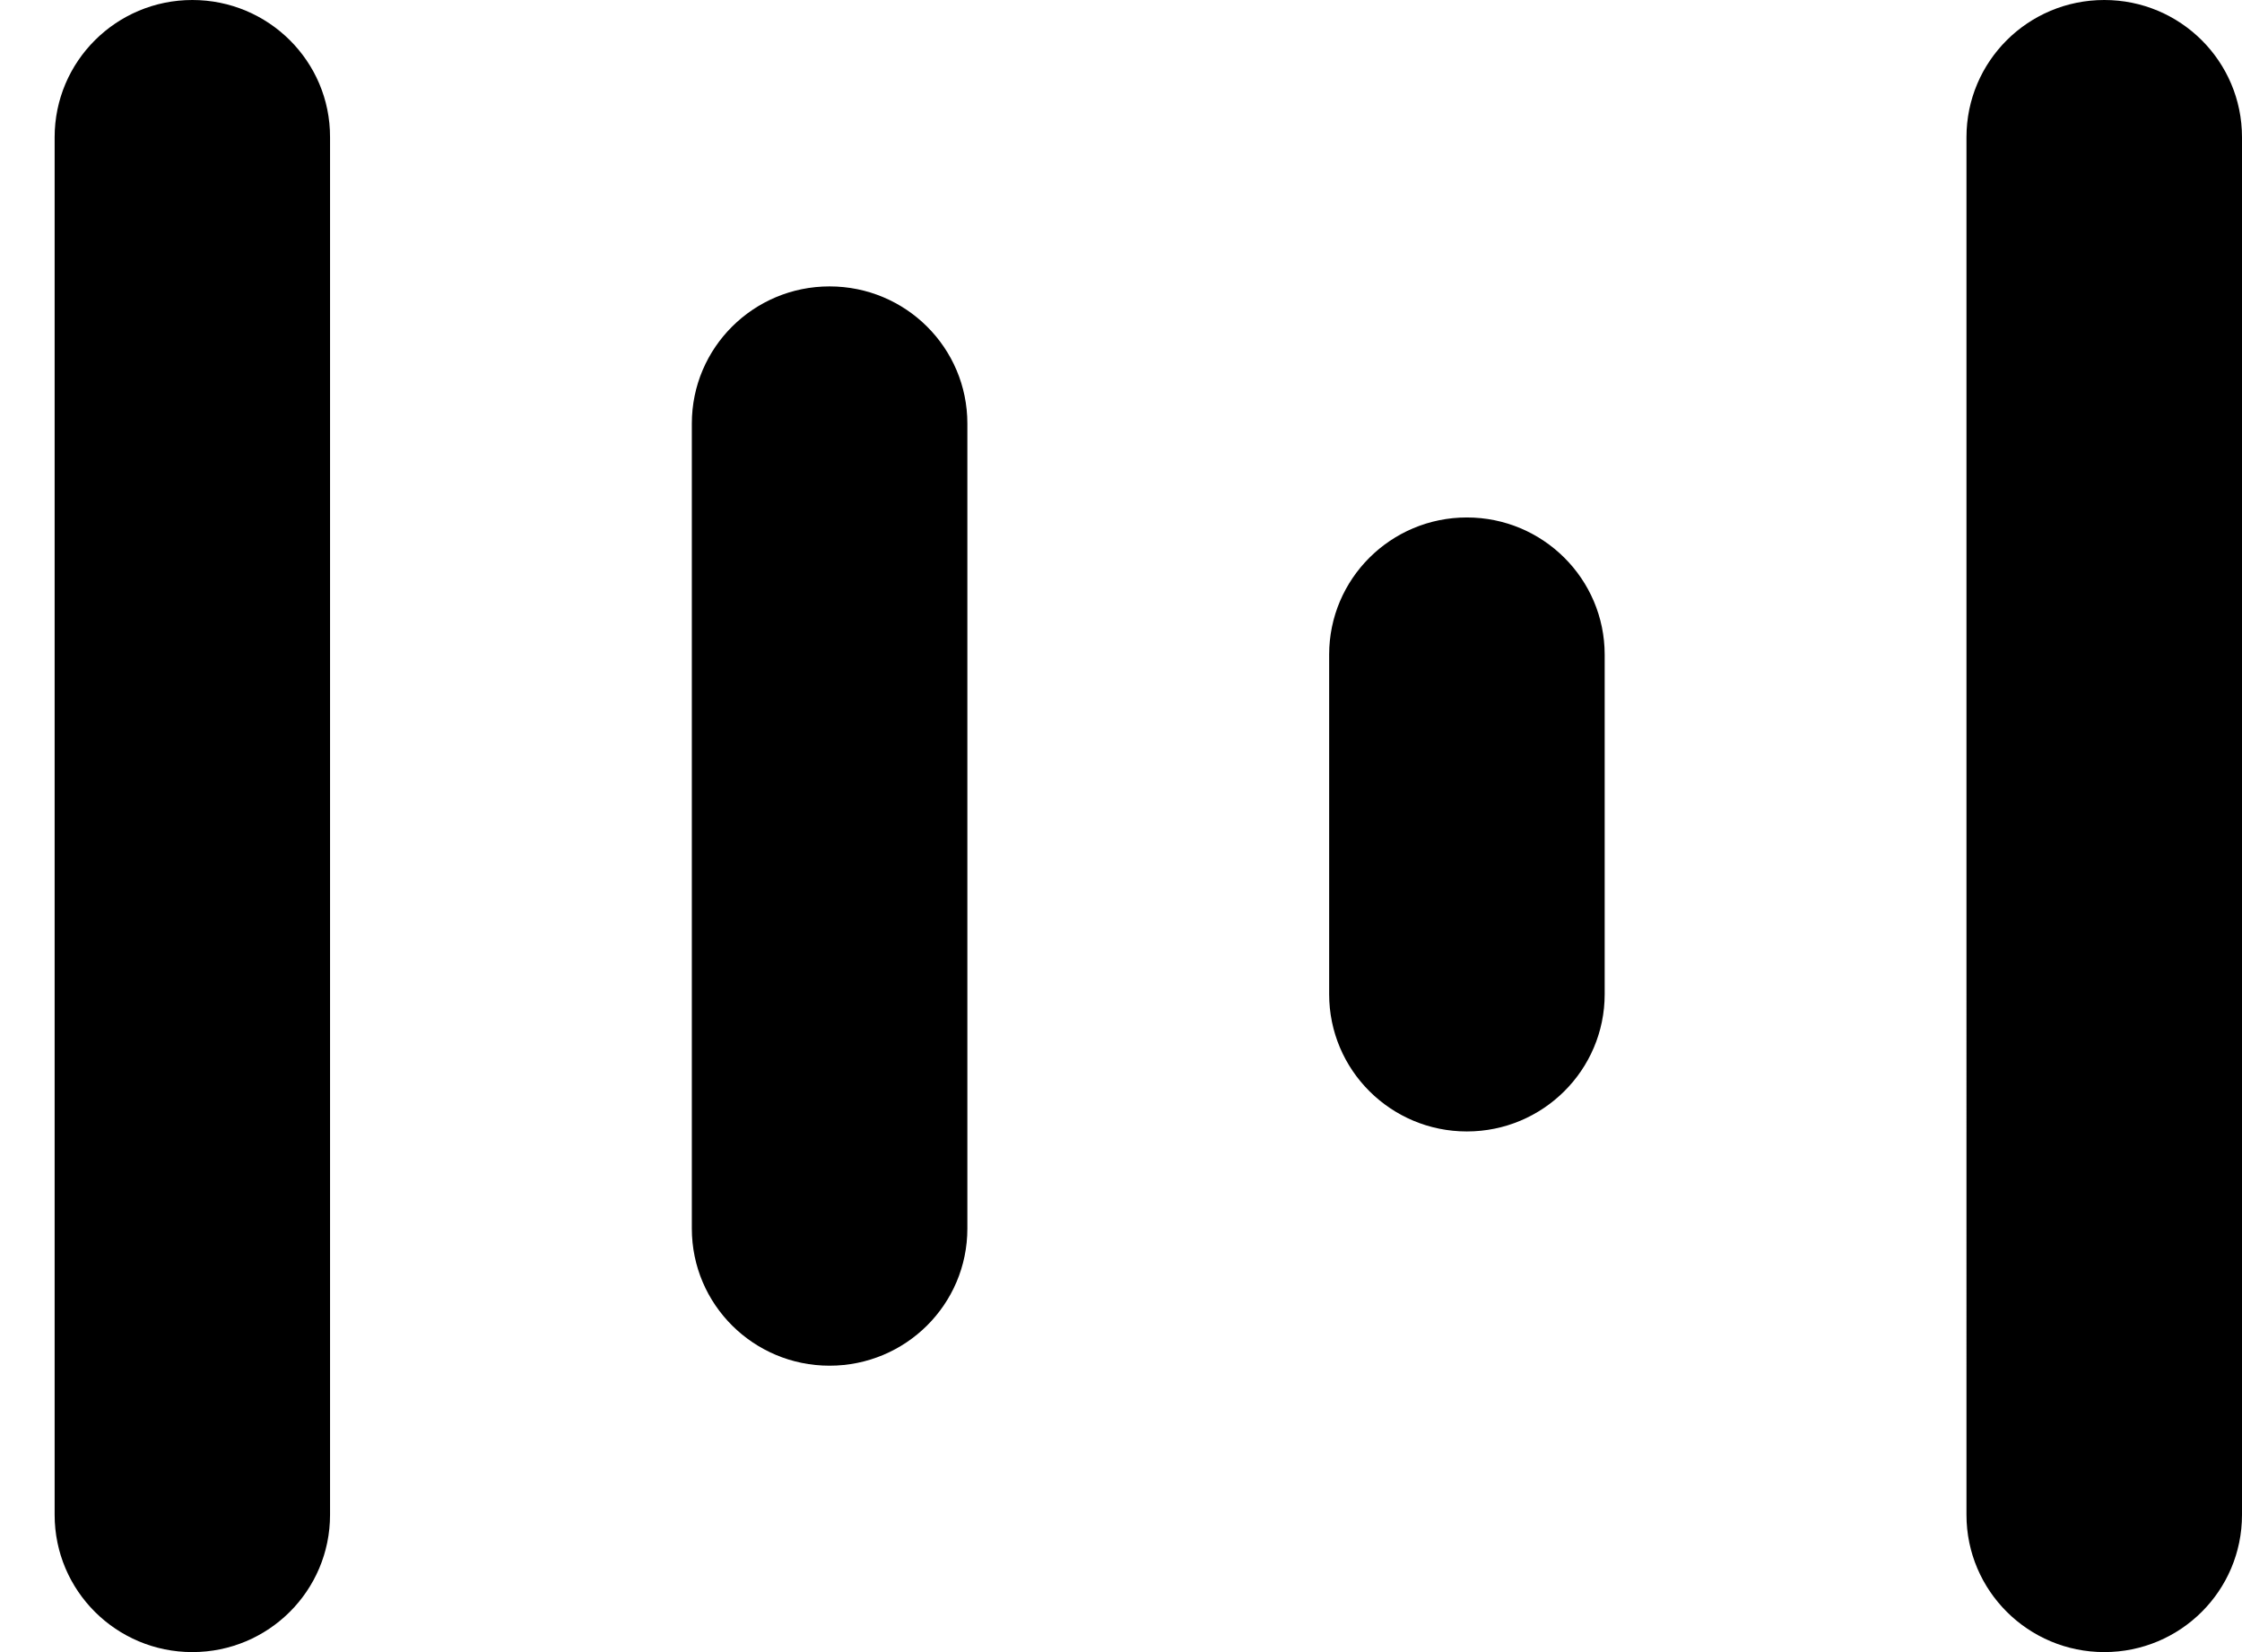 <svg viewBox="0 0 19 14" xmlns="http://www.w3.org/2000/svg"><path fill-rule="evenodd" clip-rule="evenodd" d="M16.665 1.163C16.665.52 17.187 0 17.833 0 18.478 0 19 .52 19 1.163v11.674C19 13.48 18.478 14 17.833 14c-.644 0-1.168-.52-1.168-1.163V1.163Zm-16.202 0C.463.52.986 0 1.63 0c.645 0 1.169.52 1.167 1.163v11.674C2.797 13.48 2.275 14 1.63 14c-.644 0-1.167-.52-1.167-1.163V1.163ZM7.03 2.427c-.645 0-1.167.52-1.167 1.162v6.822c0 .643.523 1.162 1.167 1.162.646 0 1.168-.52 1.168-1.162V3.589c0-.642-.522-1.162-1.168-1.162Zm4.234 3.12c0-.641.522-1.162 1.167-1.162s1.168.521 1.168 1.163v2.877c0 .642-.523 1.163-1.168 1.163-.644 0-1.167-.52-1.167-1.163V5.548Z"></path></svg>
